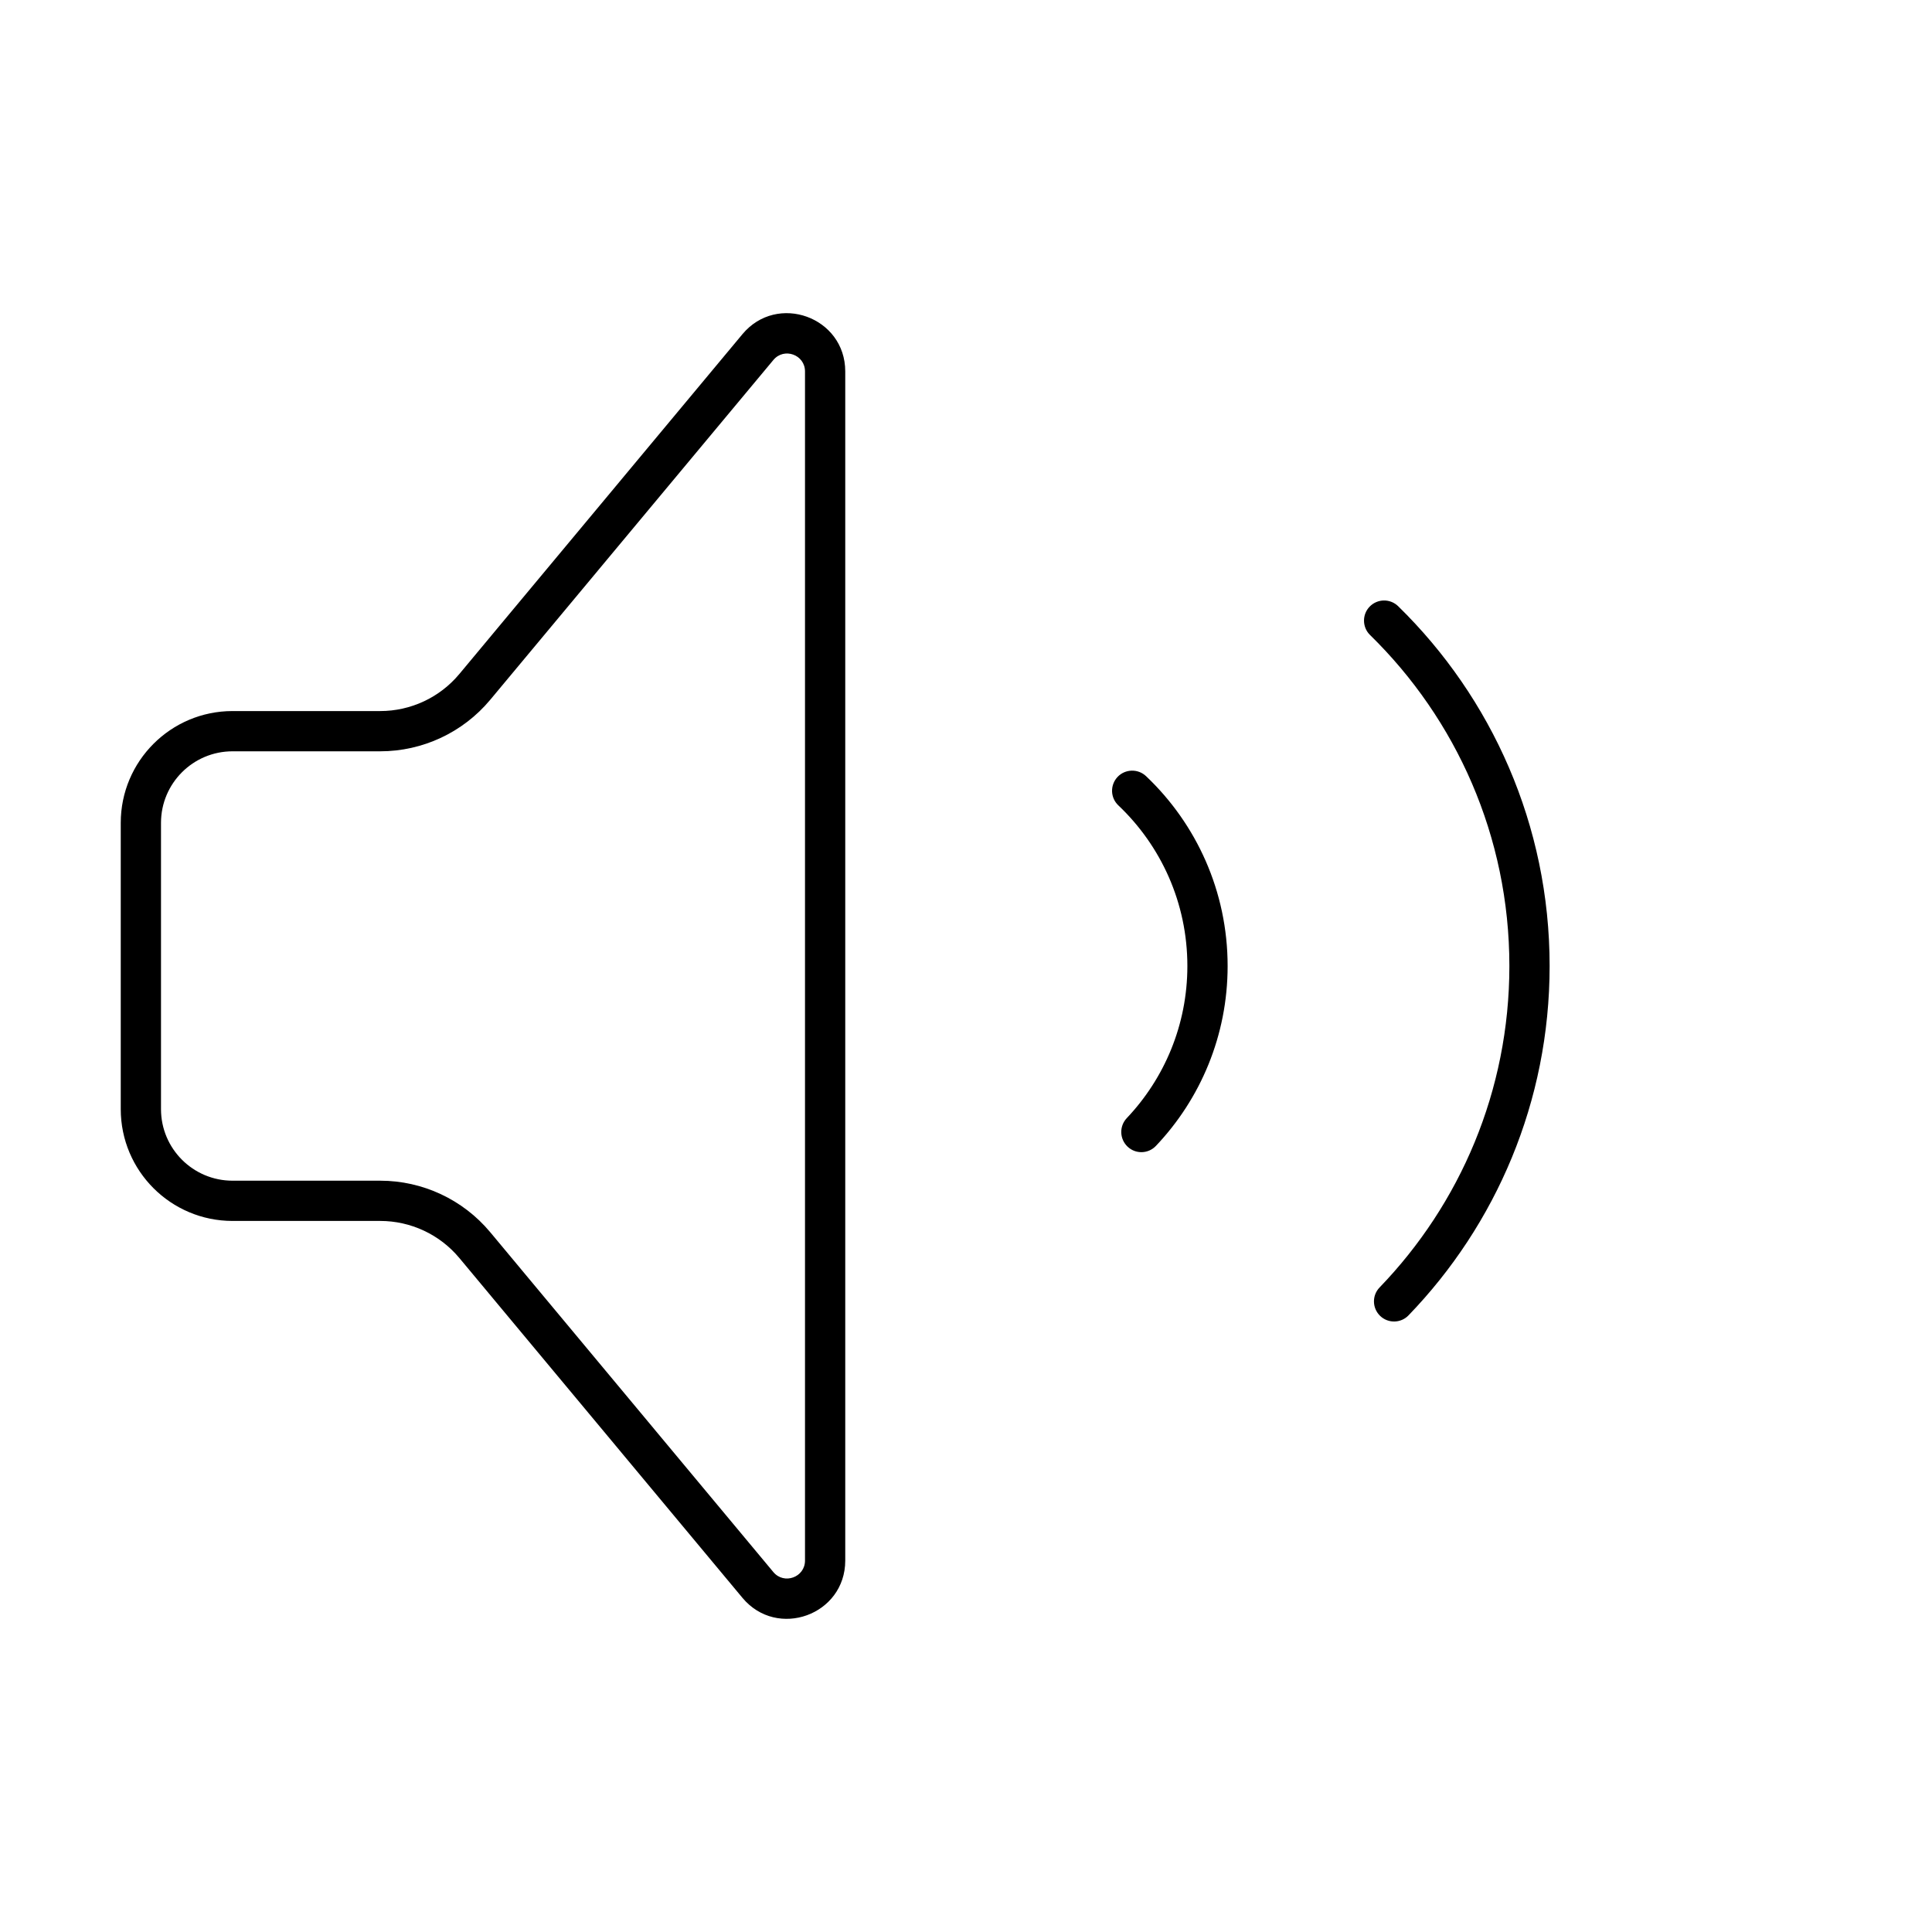 <svg width="24" height="24" viewBox="0 0 24 24" fill="none" xmlns="http://www.w3.org/2000/svg">
<path fill-rule="evenodd" clip-rule="evenodd" d="M1.5 10.222V13.778C1.5 14.545 2.122 15.167 2.889 15.167H4.723C5.102 15.167 5.462 15.335 5.705 15.626L9.223 19.849C9.655 20.367 10.5 20.062 10.5 19.386V4.614C10.5 3.938 9.655 3.633 9.223 4.151L5.705 8.374C5.462 8.665 5.102 8.833 4.723 8.833H2.889C2.122 8.833 1.5 9.455 1.5 10.222ZM2.889 9.333C2.398 9.333 2 9.731 2 10.222V13.778C2 14.269 2.398 14.667 2.889 14.667H4.723C5.25 14.667 5.751 14.901 6.089 15.306L9.607 19.529C9.74 19.688 10 19.594 10 19.386V4.614C10 4.406 9.74 4.312 9.607 4.472L6.089 8.694C5.751 9.099 5.25 9.333 4.723 9.333H2.889Z" fill="black"/>
<path d="M17.015 7.535C17.112 7.436 17.27 7.434 17.369 7.531C18.529 8.665 19.25 10.249 19.25 12C19.25 13.686 18.582 15.216 17.497 16.34C17.402 16.439 17.243 16.442 17.144 16.346C17.045 16.25 17.042 16.092 17.138 15.993C18.136 14.958 18.75 13.551 18.75 12C18.75 10.389 18.087 8.932 17.019 7.888C16.921 7.792 16.919 7.633 17.015 7.535Z" fill="black"/>
<path d="M13.883 9.651C13.978 9.551 14.137 9.547 14.237 9.642C14.861 10.234 15.25 11.072 15.25 12C15.25 12.865 14.912 13.652 14.36 14.234C14.265 14.335 14.107 14.339 14.007 14.244C13.907 14.149 13.902 13.991 13.997 13.89C14.464 13.397 14.75 12.732 14.75 12C14.75 11.214 14.421 10.506 13.893 10.005C13.792 9.91 13.788 9.752 13.883 9.651Z" fill="black"/>
</svg>
